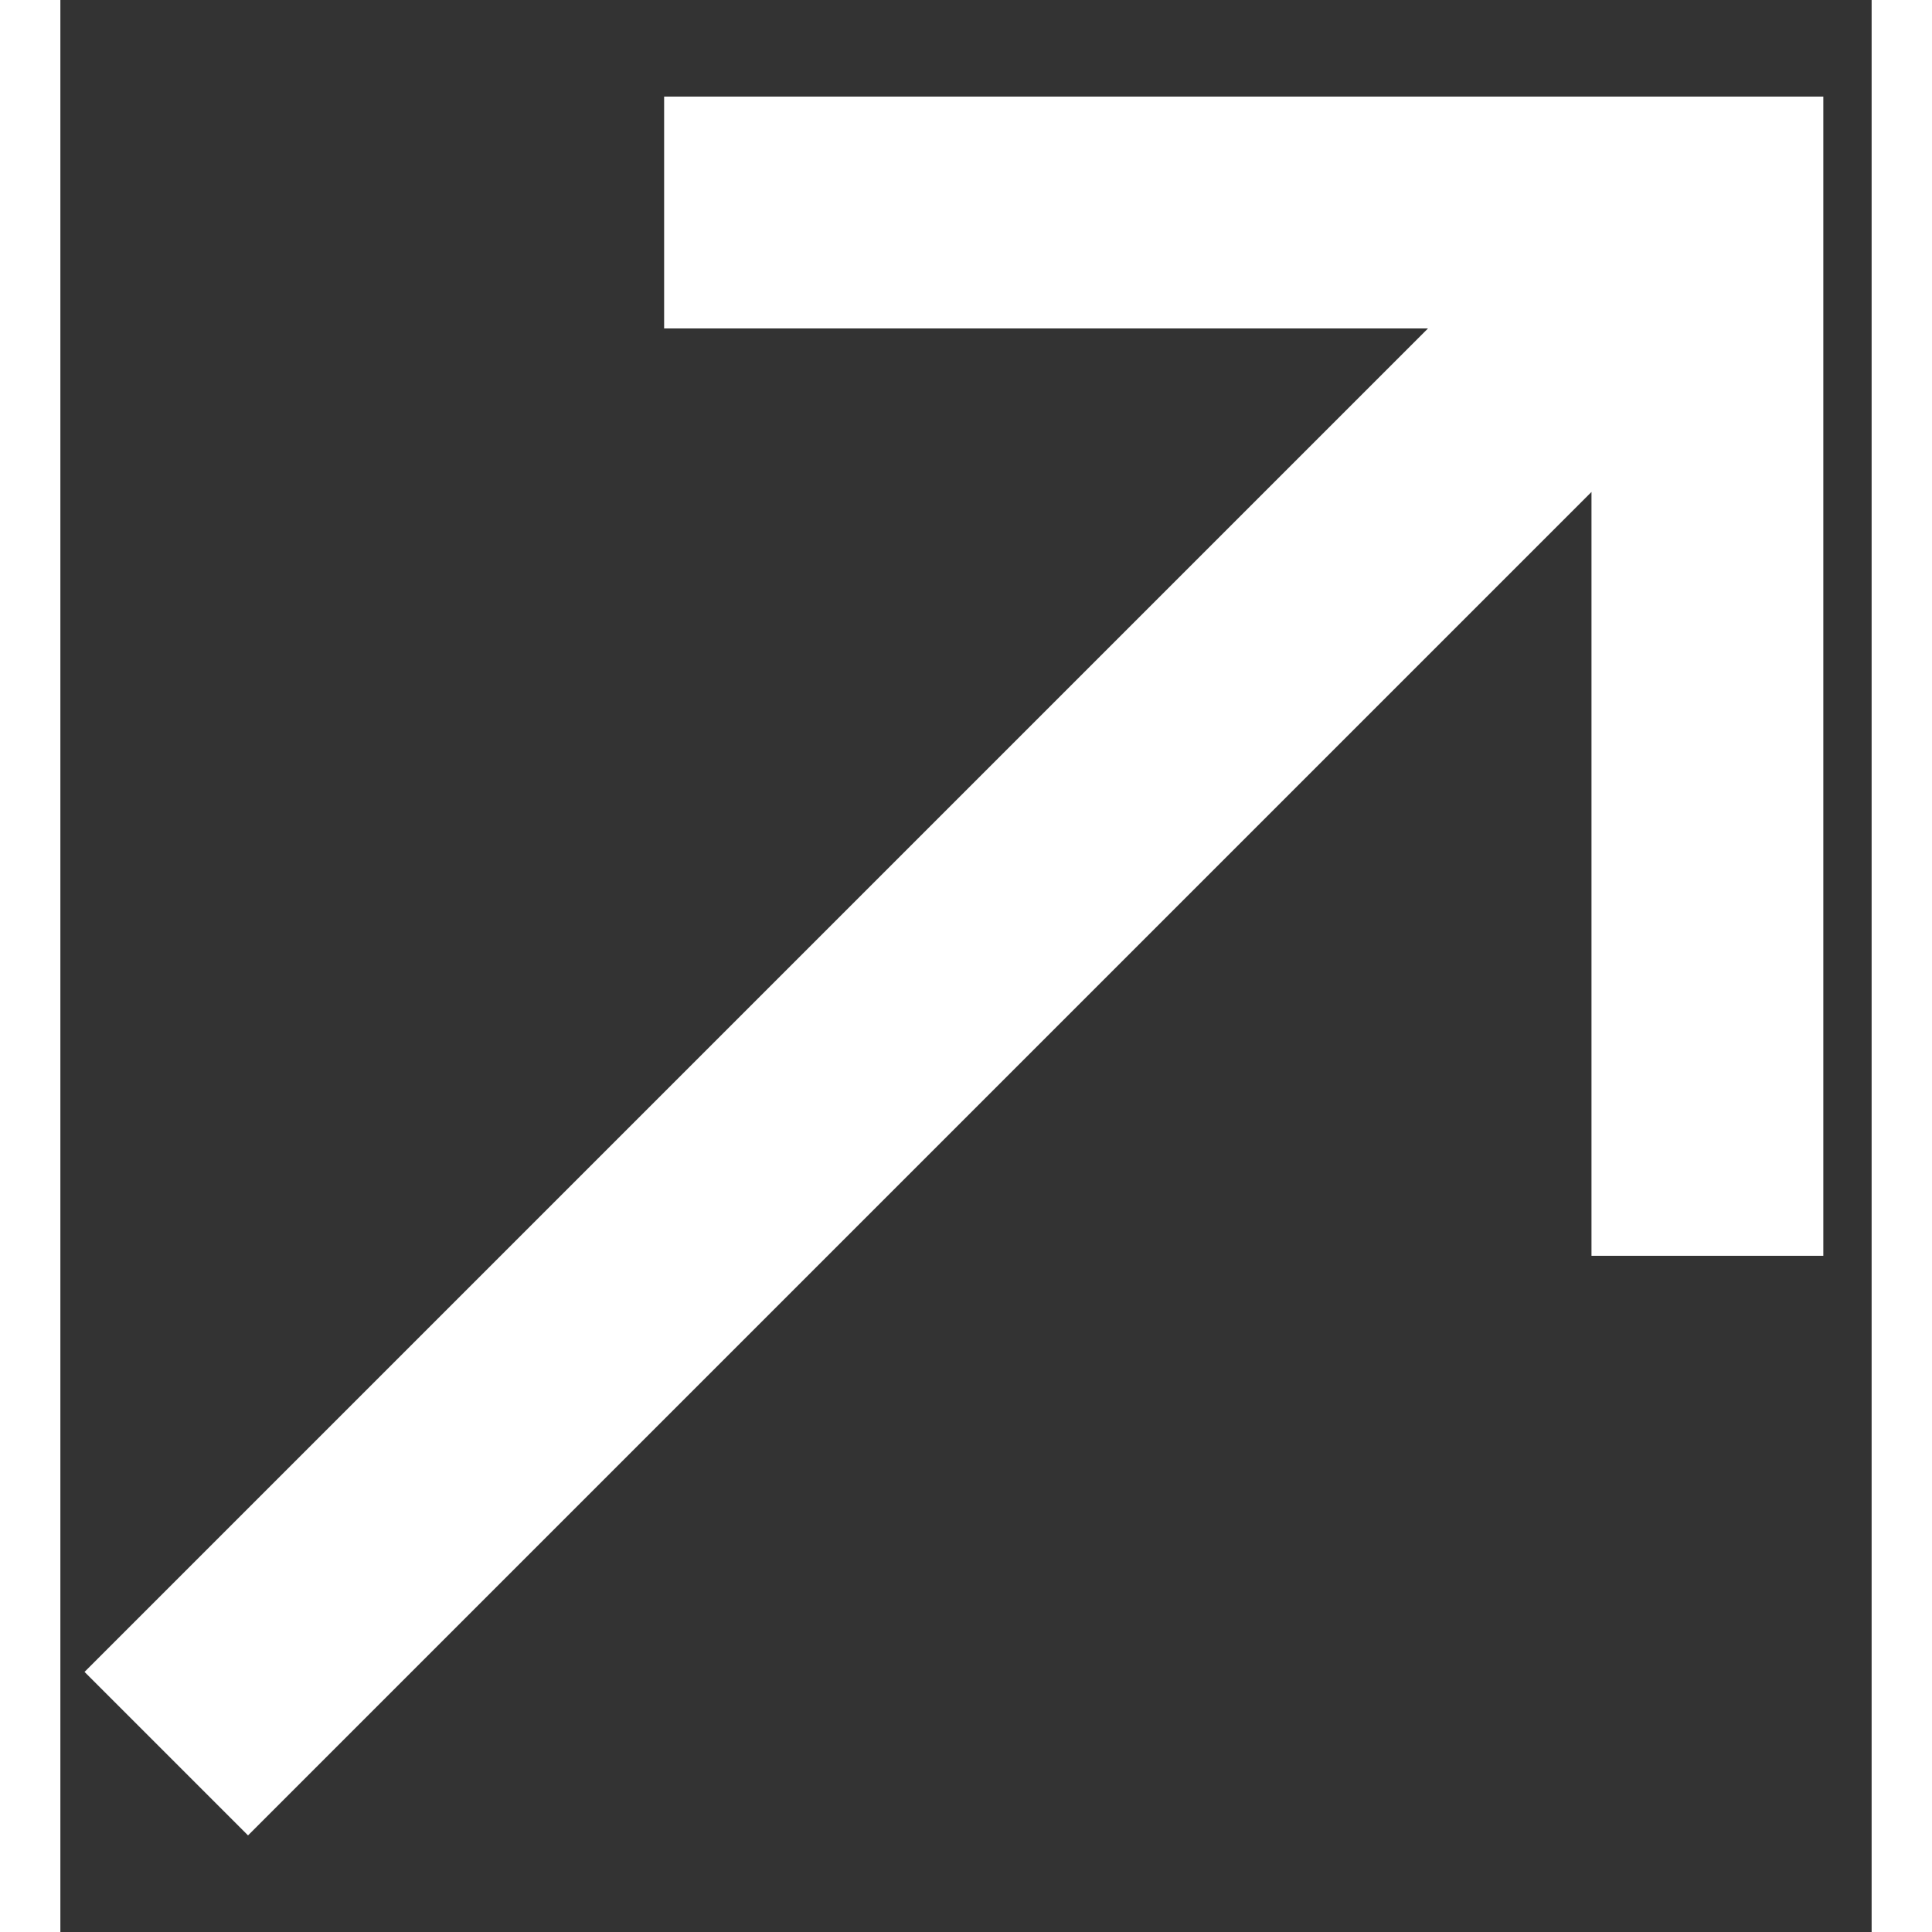 <svg width="14.4" height="14.4" viewBox="0 0 15 16" fill="none" xmlns="http://www.w3.org/2000/svg">
<rect x="0" y="0" width="15" height="16" fill="#333333" stroke="none"/>
<path d="M5 0.8V2.72H11.326L0.2 13.846L1.554 15.2L12.68 4.074V10.4H14.6V0.8H5Z" fill="white"/>
</svg>
